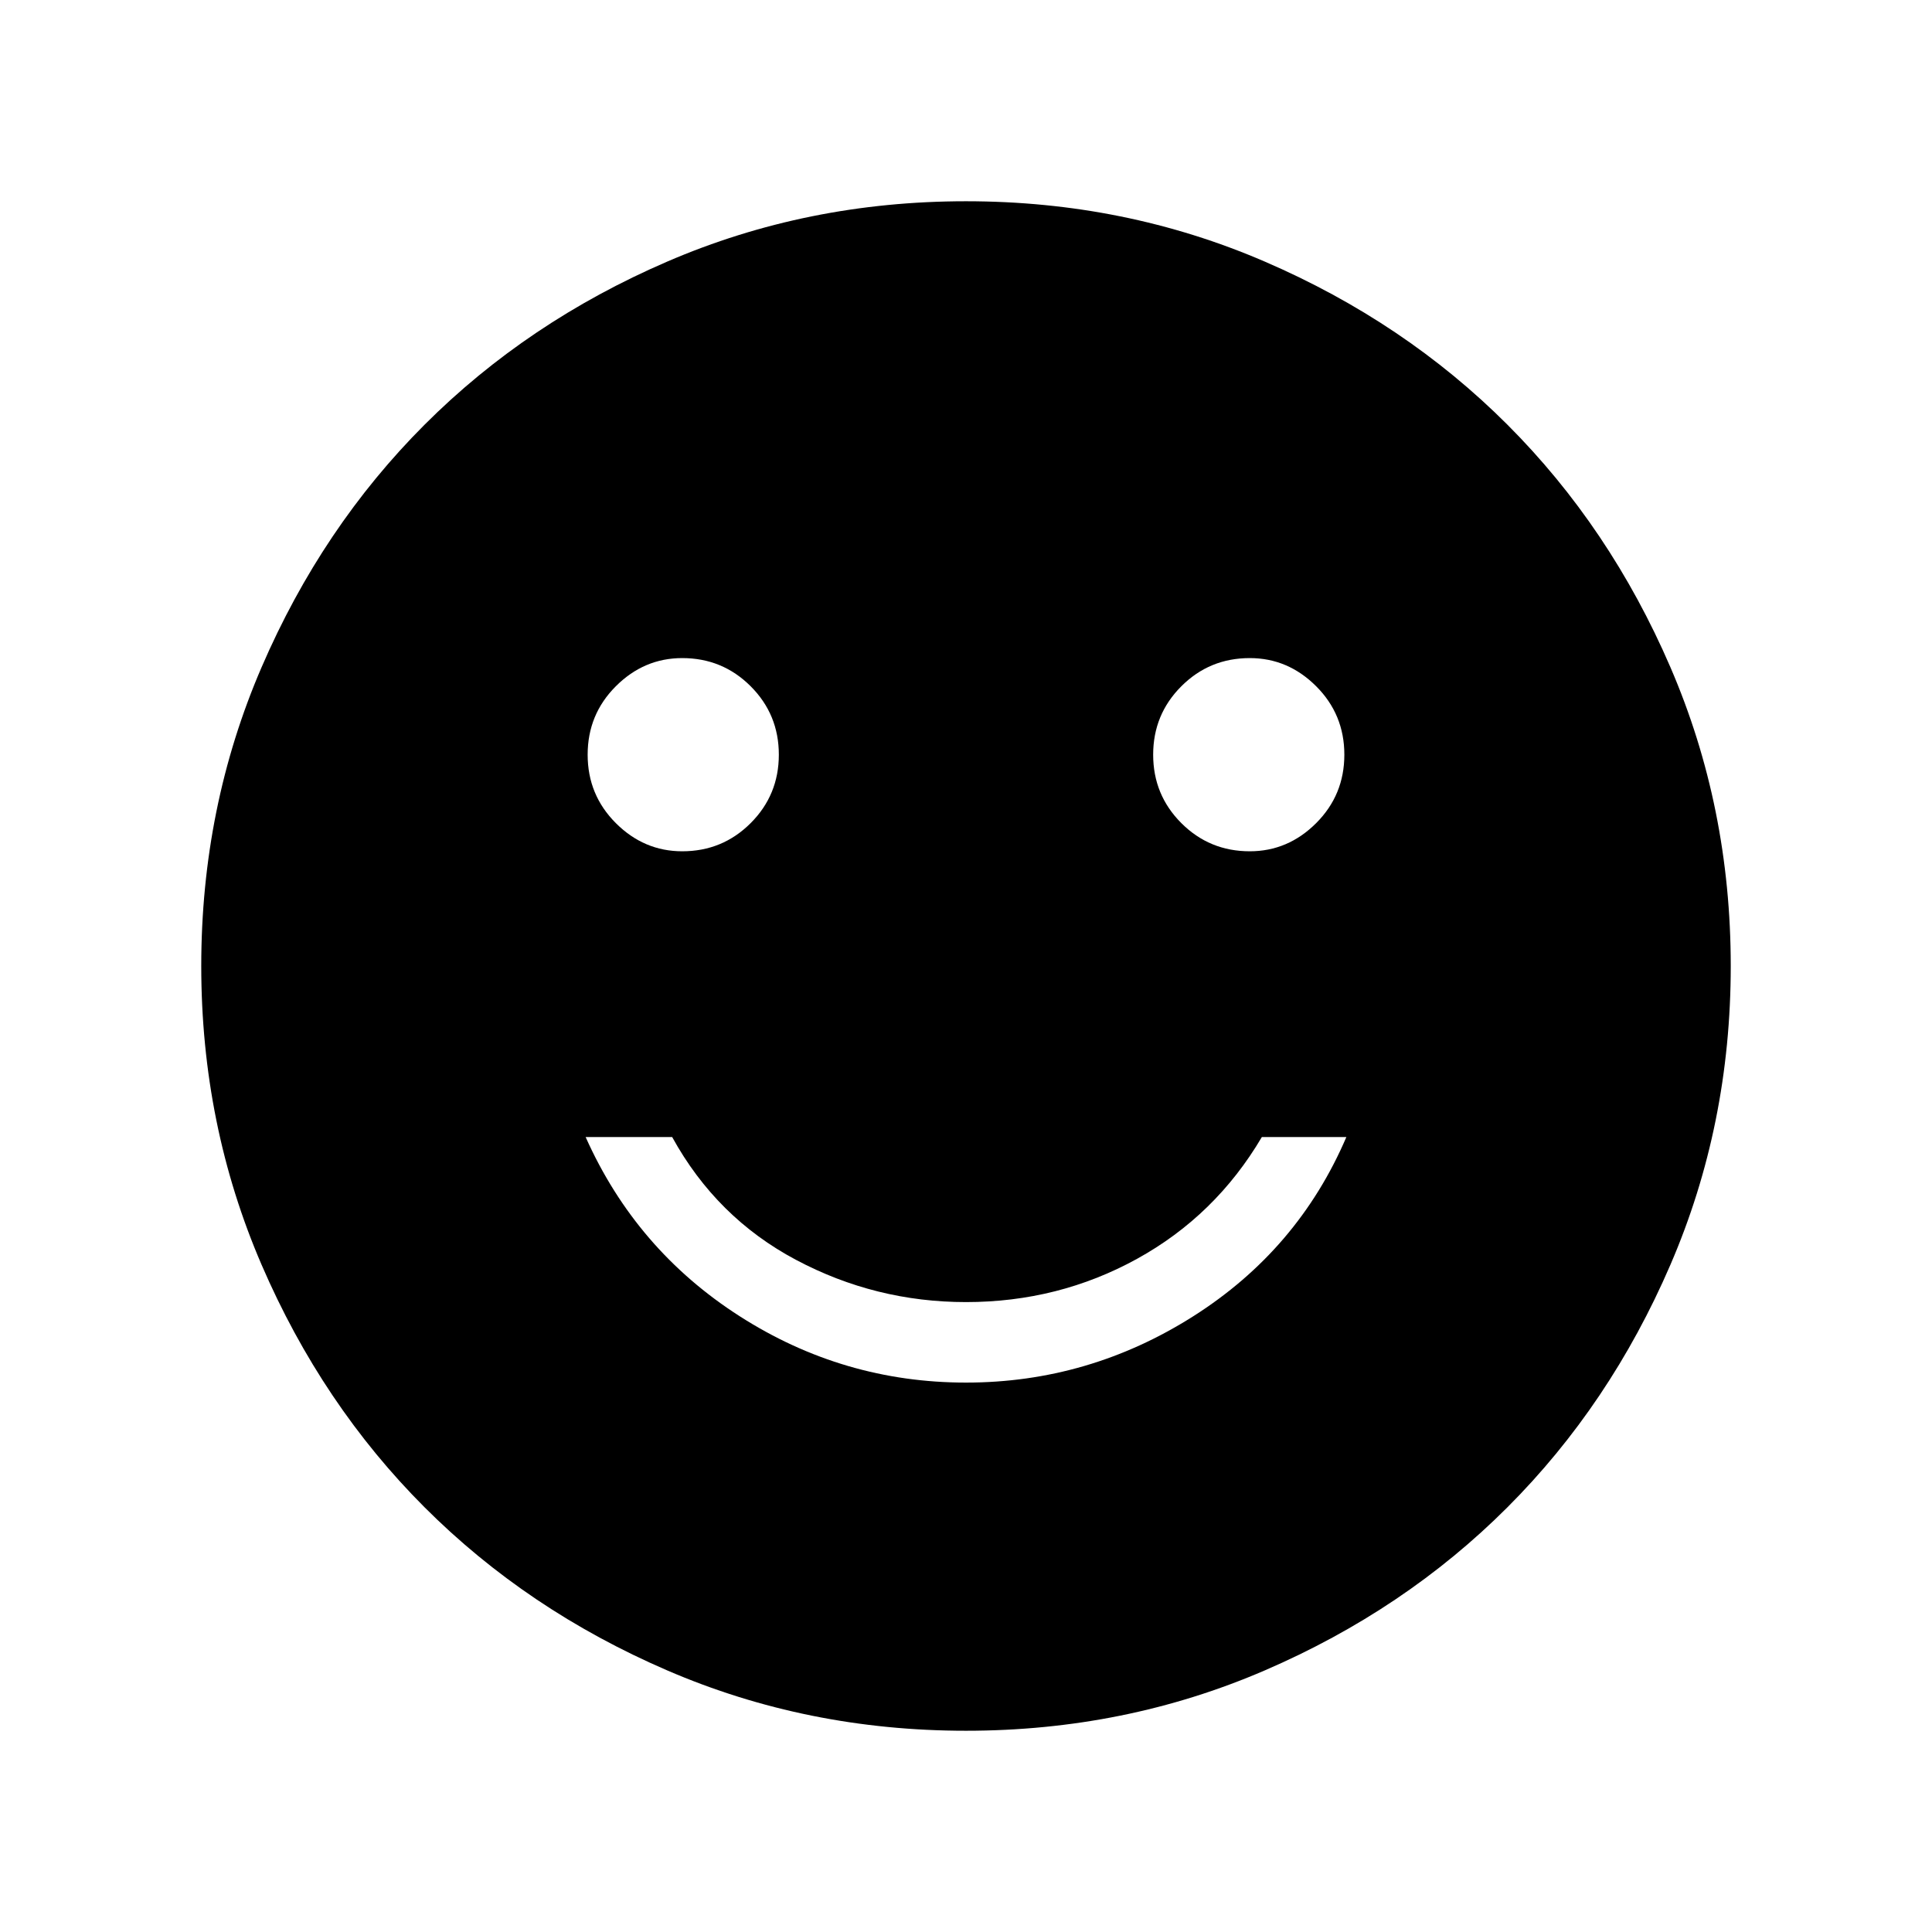 <svg xmlns="http://www.w3.org/2000/svg" height="48" width="48"><path d="M31.05 21.15q.95 0 1.65-.7t.7-1.7q0-1-.7-1.7t-1.65-.7q-1 0-1.7.7t-.7 1.7q0 1 .7 1.7t1.7.7Zm-14.1 0q1 0 1.7-.7t.7-1.7q0-1-.7-1.7t-1.7-.7q-.95 0-1.65.7t-.7 1.7q0 1 .7 1.7t1.65.7ZM24 34.35q3.05 0 5.65-1.65 2.6-1.65 3.8-4.45h-2.1q-1.15 1.95-3.1 3.025Q26.3 32.35 24 32.35q-2.25 0-4.225-1.05-1.975-1.05-3.075-3.05h-2.15q1.25 2.8 3.825 4.45Q20.95 34.35 24 34.35ZM24 43q-3.95 0-7.425-1.5Q13.1 40 10.55 37.45 8 34.9 6.5 31.425 5 27.95 5 24q0-3.95 1.5-7.425Q8 13.1 10.55 10.55 13.1 8 16.575 6.5 20.05 5 24 5q3.95 0 7.425 1.5Q34.9 8 37.45 10.55 40 13.1 41.5 16.575 43 20.05 43 24q0 3.95-1.5 7.425Q40 34.9 37.45 37.45 34.9 40 31.425 41.5 27.95 43 24 43Z"/></svg>